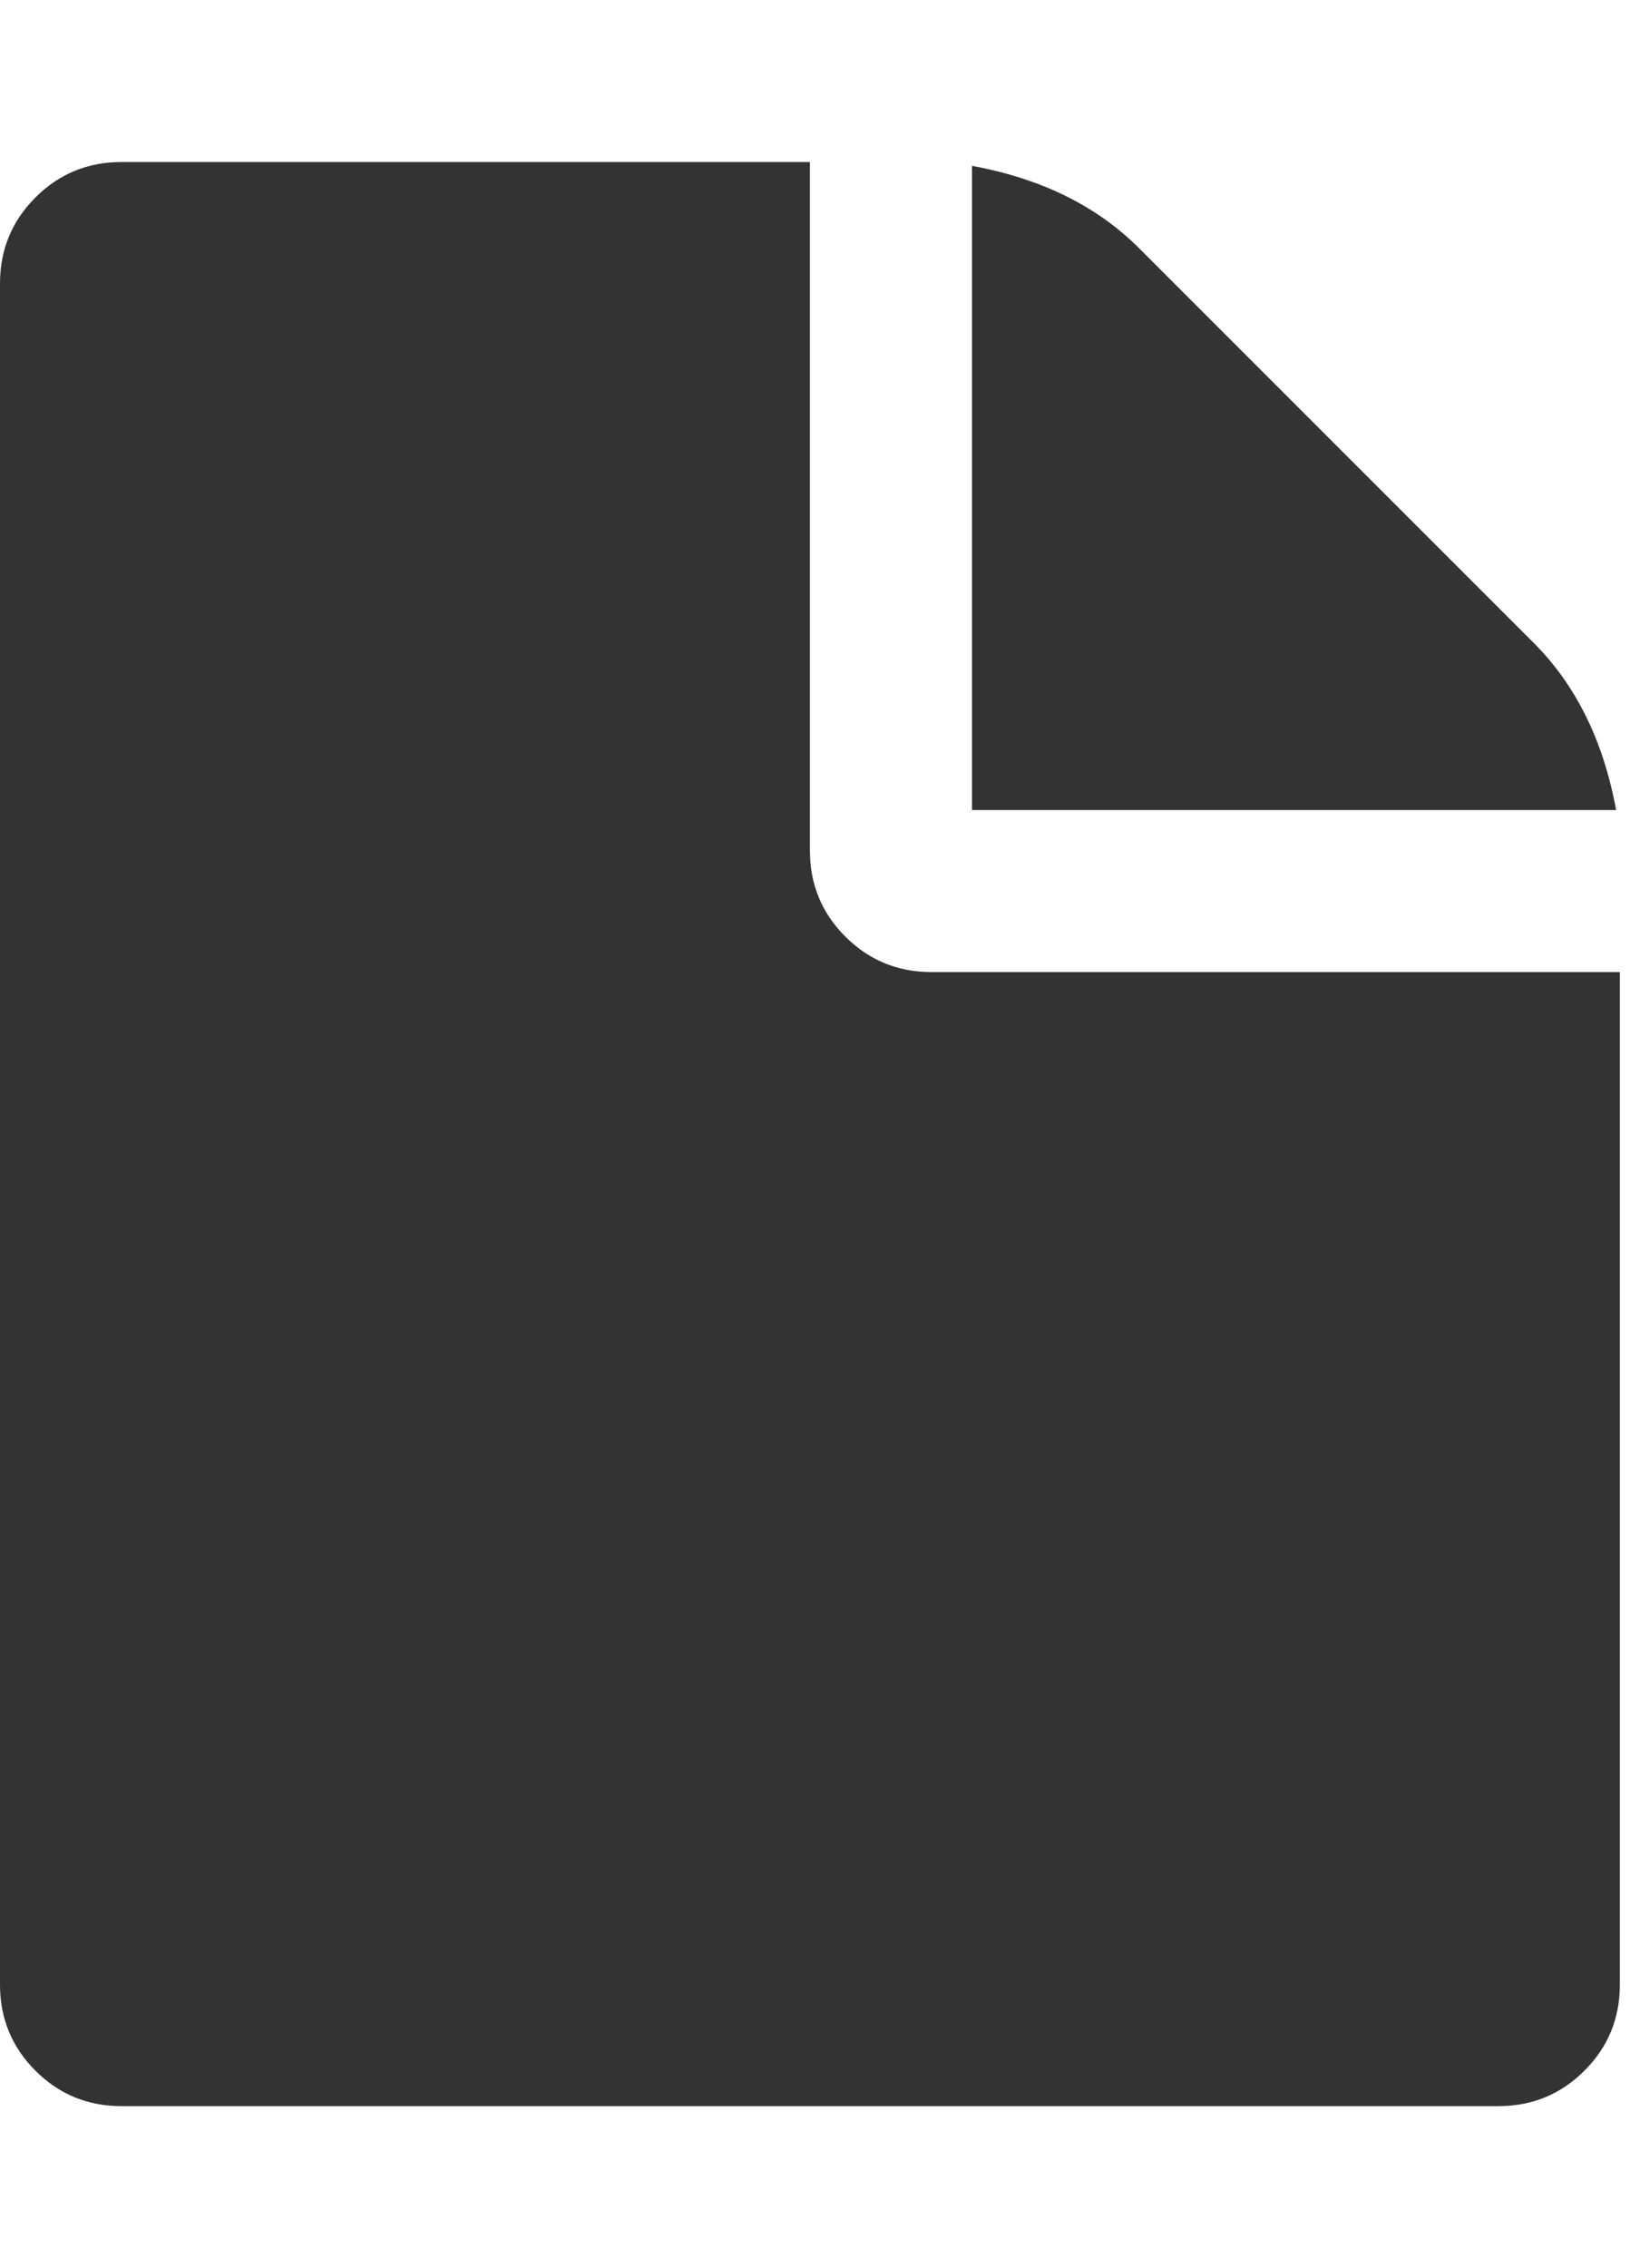 <?xml version="1.0" encoding="utf-8"?>
<!-- Generated by IcoMoon.io -->
<!DOCTYPE svg PUBLIC "-//W3C//DTD SVG 1.1//EN" "http://www.w3.org/Graphics/SVG/1.1/DTD/svg11.dtd">
<svg version="1.1" xmlns="http://www.w3.org/2000/svg" xmlns:xlink="http://www.w3.org/1999/xlink" width="23" height="32" viewBox="0 0 23 32">
<g>
</g>
	<path d="M22.857 13.714v14.286q0 0.714-0.5 1.214t-1.214 0.5h-19.429q-0.714 0-1.214-0.5t-0.5-1.214v-24q0-0.714 0.5-1.214t1.214-0.5h9.714v9.714q0 0.714 0.5 1.214t1.214 0.5h9.714zM22.804 11.429h-9.089v-9.089q1.464 0.268 2.357 1.161l5.571 5.571q0.893 0.893 1.161 2.357z" fill="#333333" />
</svg>
